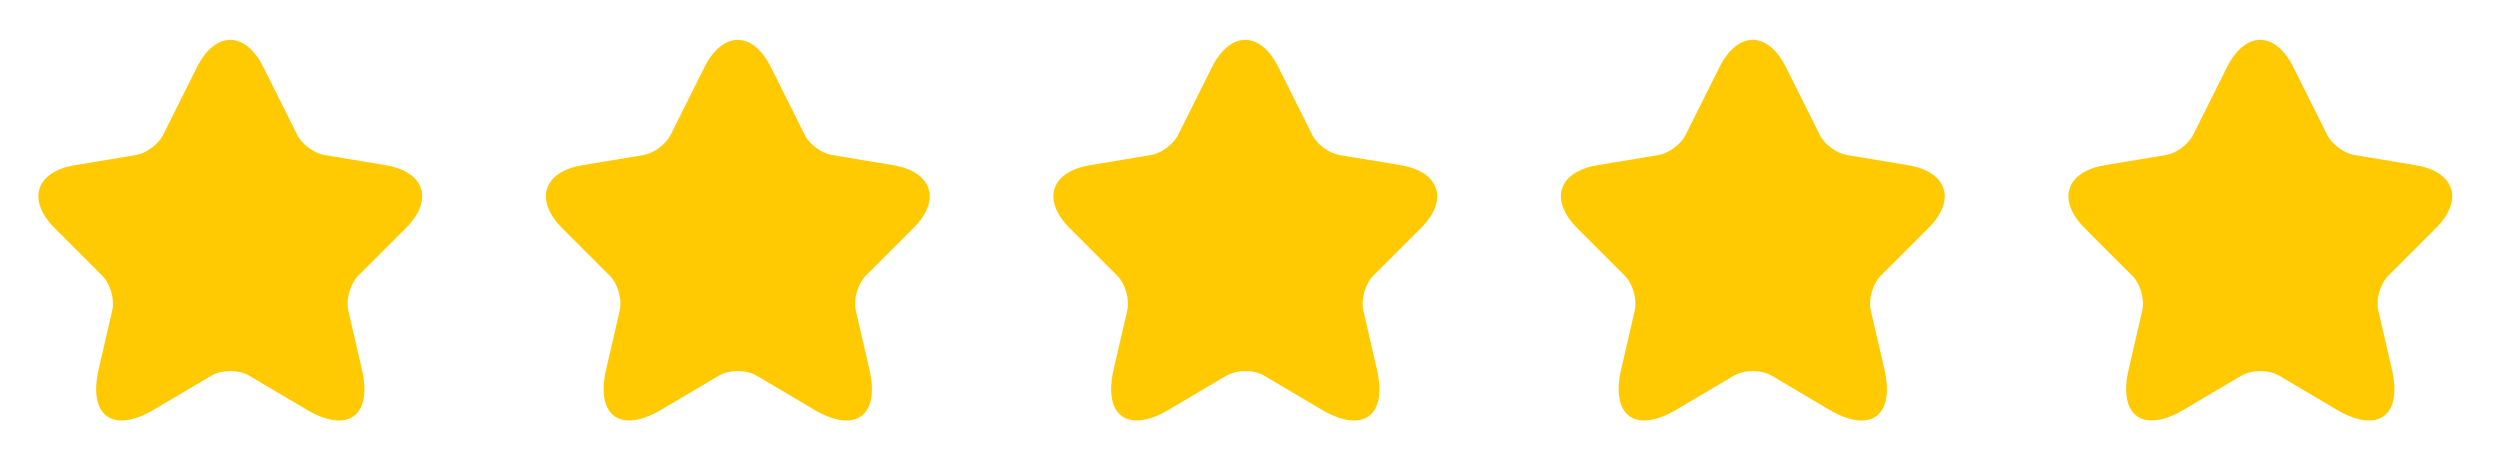 <svg width="190" height="35" viewBox="0 0 190 35" fill="none" xmlns="http://www.w3.org/2000/svg">
<path d="M20.023 5.117L22.589 10.251C22.939 10.965 23.873 11.651 24.66 11.782L29.312 12.555C32.287 13.051 32.987 15.209 30.843 17.338L27.227 20.955C26.614 21.567 26.279 22.749 26.468 23.595L27.504 28.072C28.321 31.615 26.439 32.986 23.304 31.134L18.944 28.553C18.156 28.086 16.858 28.086 16.056 28.553L11.696 31.134C8.575 32.986 6.679 31.601 7.496 28.072L8.531 23.595C8.721 22.749 8.385 21.567 7.773 20.955L4.156 17.338C2.027 15.209 2.712 13.051 5.687 12.555L10.339 11.782C11.112 11.651 12.046 10.965 12.396 10.251L14.962 5.117C16.362 2.332 18.637 2.332 20.023 5.117Z" fill="#FFCA01"/>
<path d="M58.593 5.117L61.16 10.251C61.51 10.965 62.443 11.651 63.23 11.782L67.883 12.555C70.858 13.051 71.558 15.209 69.414 17.338L65.797 20.955C65.185 21.567 64.849 22.749 65.039 23.595L66.074 28.072C66.891 31.615 65.01 32.986 61.874 31.134L57.514 28.553C56.726 28.086 55.428 28.086 54.626 28.553L50.266 31.134C47.145 32.986 45.249 31.601 46.066 28.072L47.101 23.595C47.291 22.749 46.956 21.567 46.343 20.955L42.726 17.338C40.597 15.209 41.283 13.051 44.258 12.555L48.91 11.782C49.683 11.651 50.616 10.965 50.966 10.251L53.533 5.117C54.933 2.332 57.208 2.332 58.593 5.117Z" fill="#FFCA01"/>
<path d="M97.163 5.117L99.73 10.251C100.08 10.965 101.013 11.651 101.801 11.782L106.453 12.555C109.428 13.051 110.128 15.209 107.984 17.338L104.367 20.955C103.755 21.567 103.42 22.749 103.609 23.595L104.645 28.072C105.461 31.615 103.58 32.986 100.445 31.134L96.084 28.553C95.297 28.086 93.999 28.086 93.197 28.553L88.836 31.134C85.715 32.986 83.82 31.601 84.636 28.072L85.672 23.595C85.861 22.749 85.526 21.567 84.913 20.955L81.297 17.338C79.168 15.209 79.853 13.051 82.828 12.555L87.48 11.782C88.253 11.651 89.186 10.965 89.536 10.251L92.103 5.117C93.503 2.332 95.778 2.332 97.163 5.117Z" fill="#FFCA01"/>
<path d="M135.734 5.117L138.3 10.251C138.65 10.965 139.584 11.651 140.371 11.782L145.023 12.555C147.998 13.051 148.698 15.209 146.554 17.338L142.938 20.955C142.325 21.567 141.99 22.749 142.179 23.595L143.215 28.072C144.032 31.615 142.15 32.986 139.015 31.134L134.654 28.553C133.867 28.086 132.569 28.086 131.767 28.553L127.407 31.134C124.286 32.986 122.39 31.601 123.207 28.072L124.242 23.595C124.432 22.749 124.096 21.567 123.484 20.955L119.867 17.338C117.738 15.209 118.423 13.051 121.398 12.555L126.05 11.782C126.823 11.651 127.757 10.965 128.107 10.251L130.673 5.117C132.073 2.332 134.348 2.332 135.734 5.117Z" fill="#FFCA01"/>
<path d="M174.304 5.117L176.871 10.251C177.221 10.965 178.154 11.651 178.941 11.782L183.593 12.555C186.568 13.051 187.268 15.209 185.125 17.338L181.508 20.955C180.896 21.567 180.56 22.749 180.75 23.595L181.785 28.072C182.602 31.615 180.721 32.986 177.585 31.134L173.225 28.553C172.437 28.086 171.139 28.086 170.337 28.553L165.977 31.134C162.856 32.986 160.96 31.601 161.777 28.072L162.812 23.595C163.002 22.749 162.666 21.567 162.054 20.955L158.437 17.338C156.308 15.209 156.993 13.051 159.968 12.555L164.621 11.782C165.393 11.651 166.327 10.965 166.677 10.251L169.243 5.117C170.643 2.332 172.918 2.332 174.304 5.117Z" fill="#FFCA01"/>
</svg>
